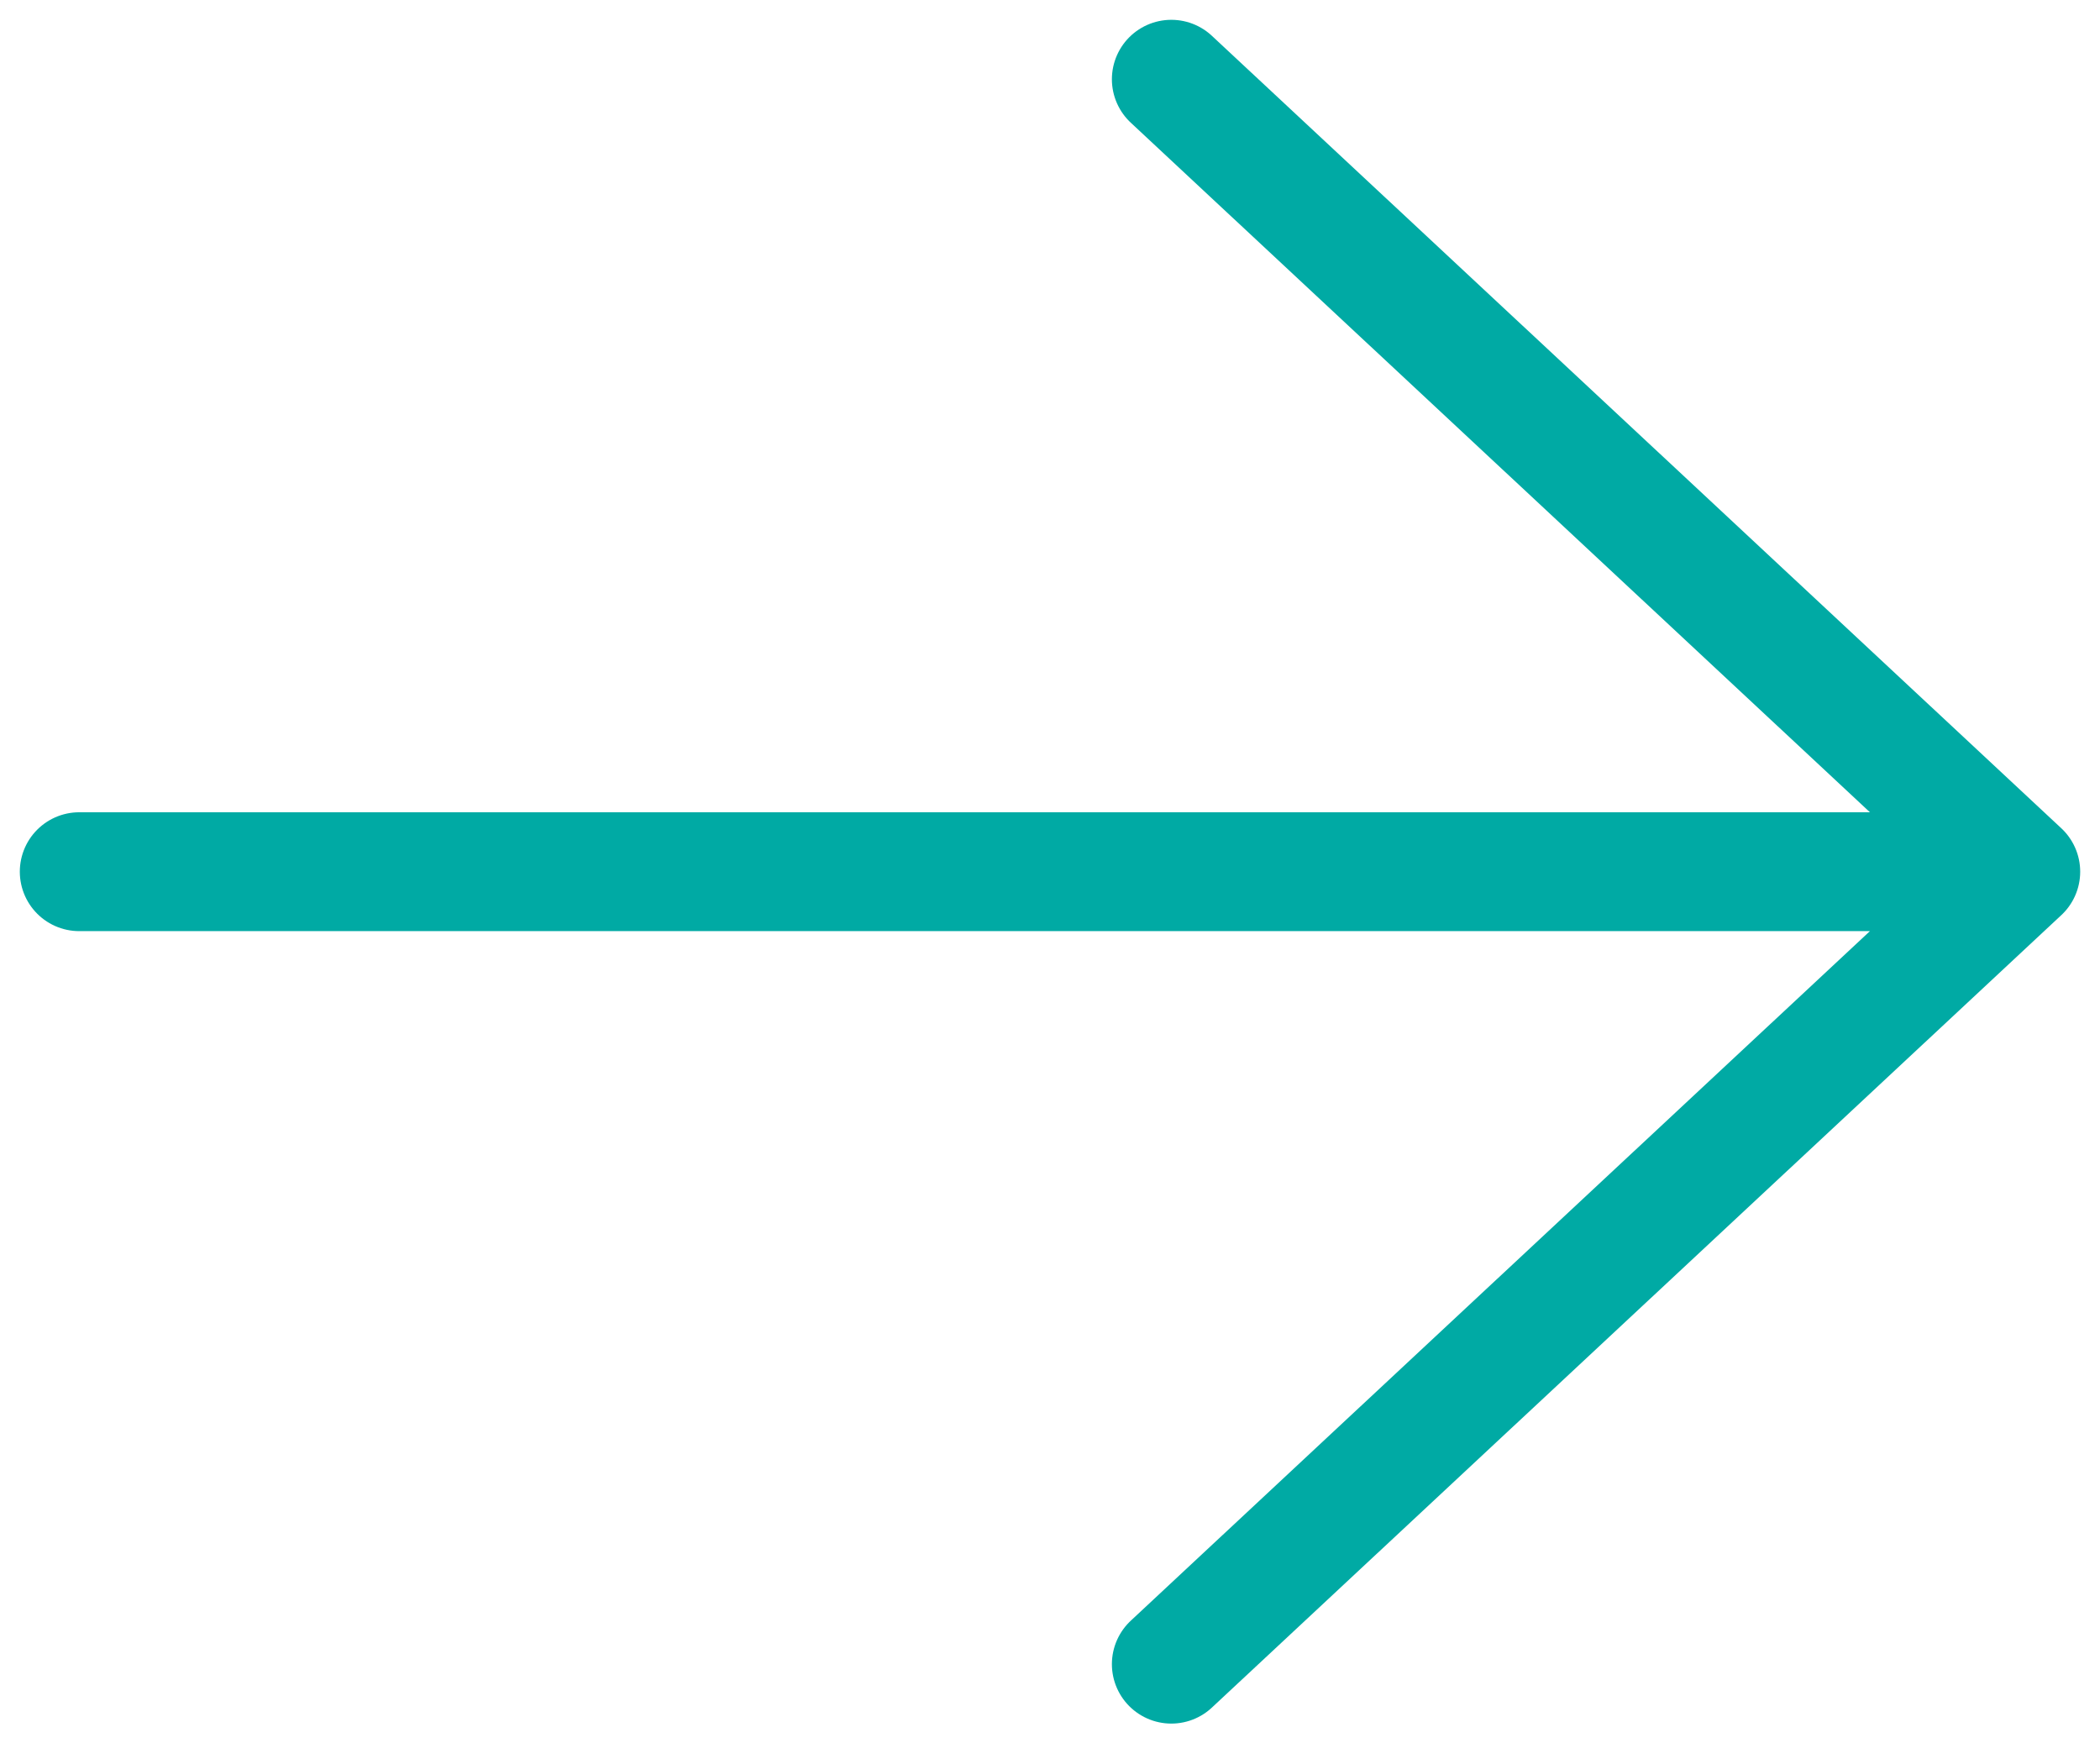 <svg width="53" height="44" viewBox="0 0 53 44" fill="none" xmlns="http://www.w3.org/2000/svg">
<path d="M29.562 2L51 22L29.562 42M2 22H51H2Z" stroke="#00AAA4" stroke-width="3" stroke-linecap="round" stroke-linejoin="round"/>
</svg>
